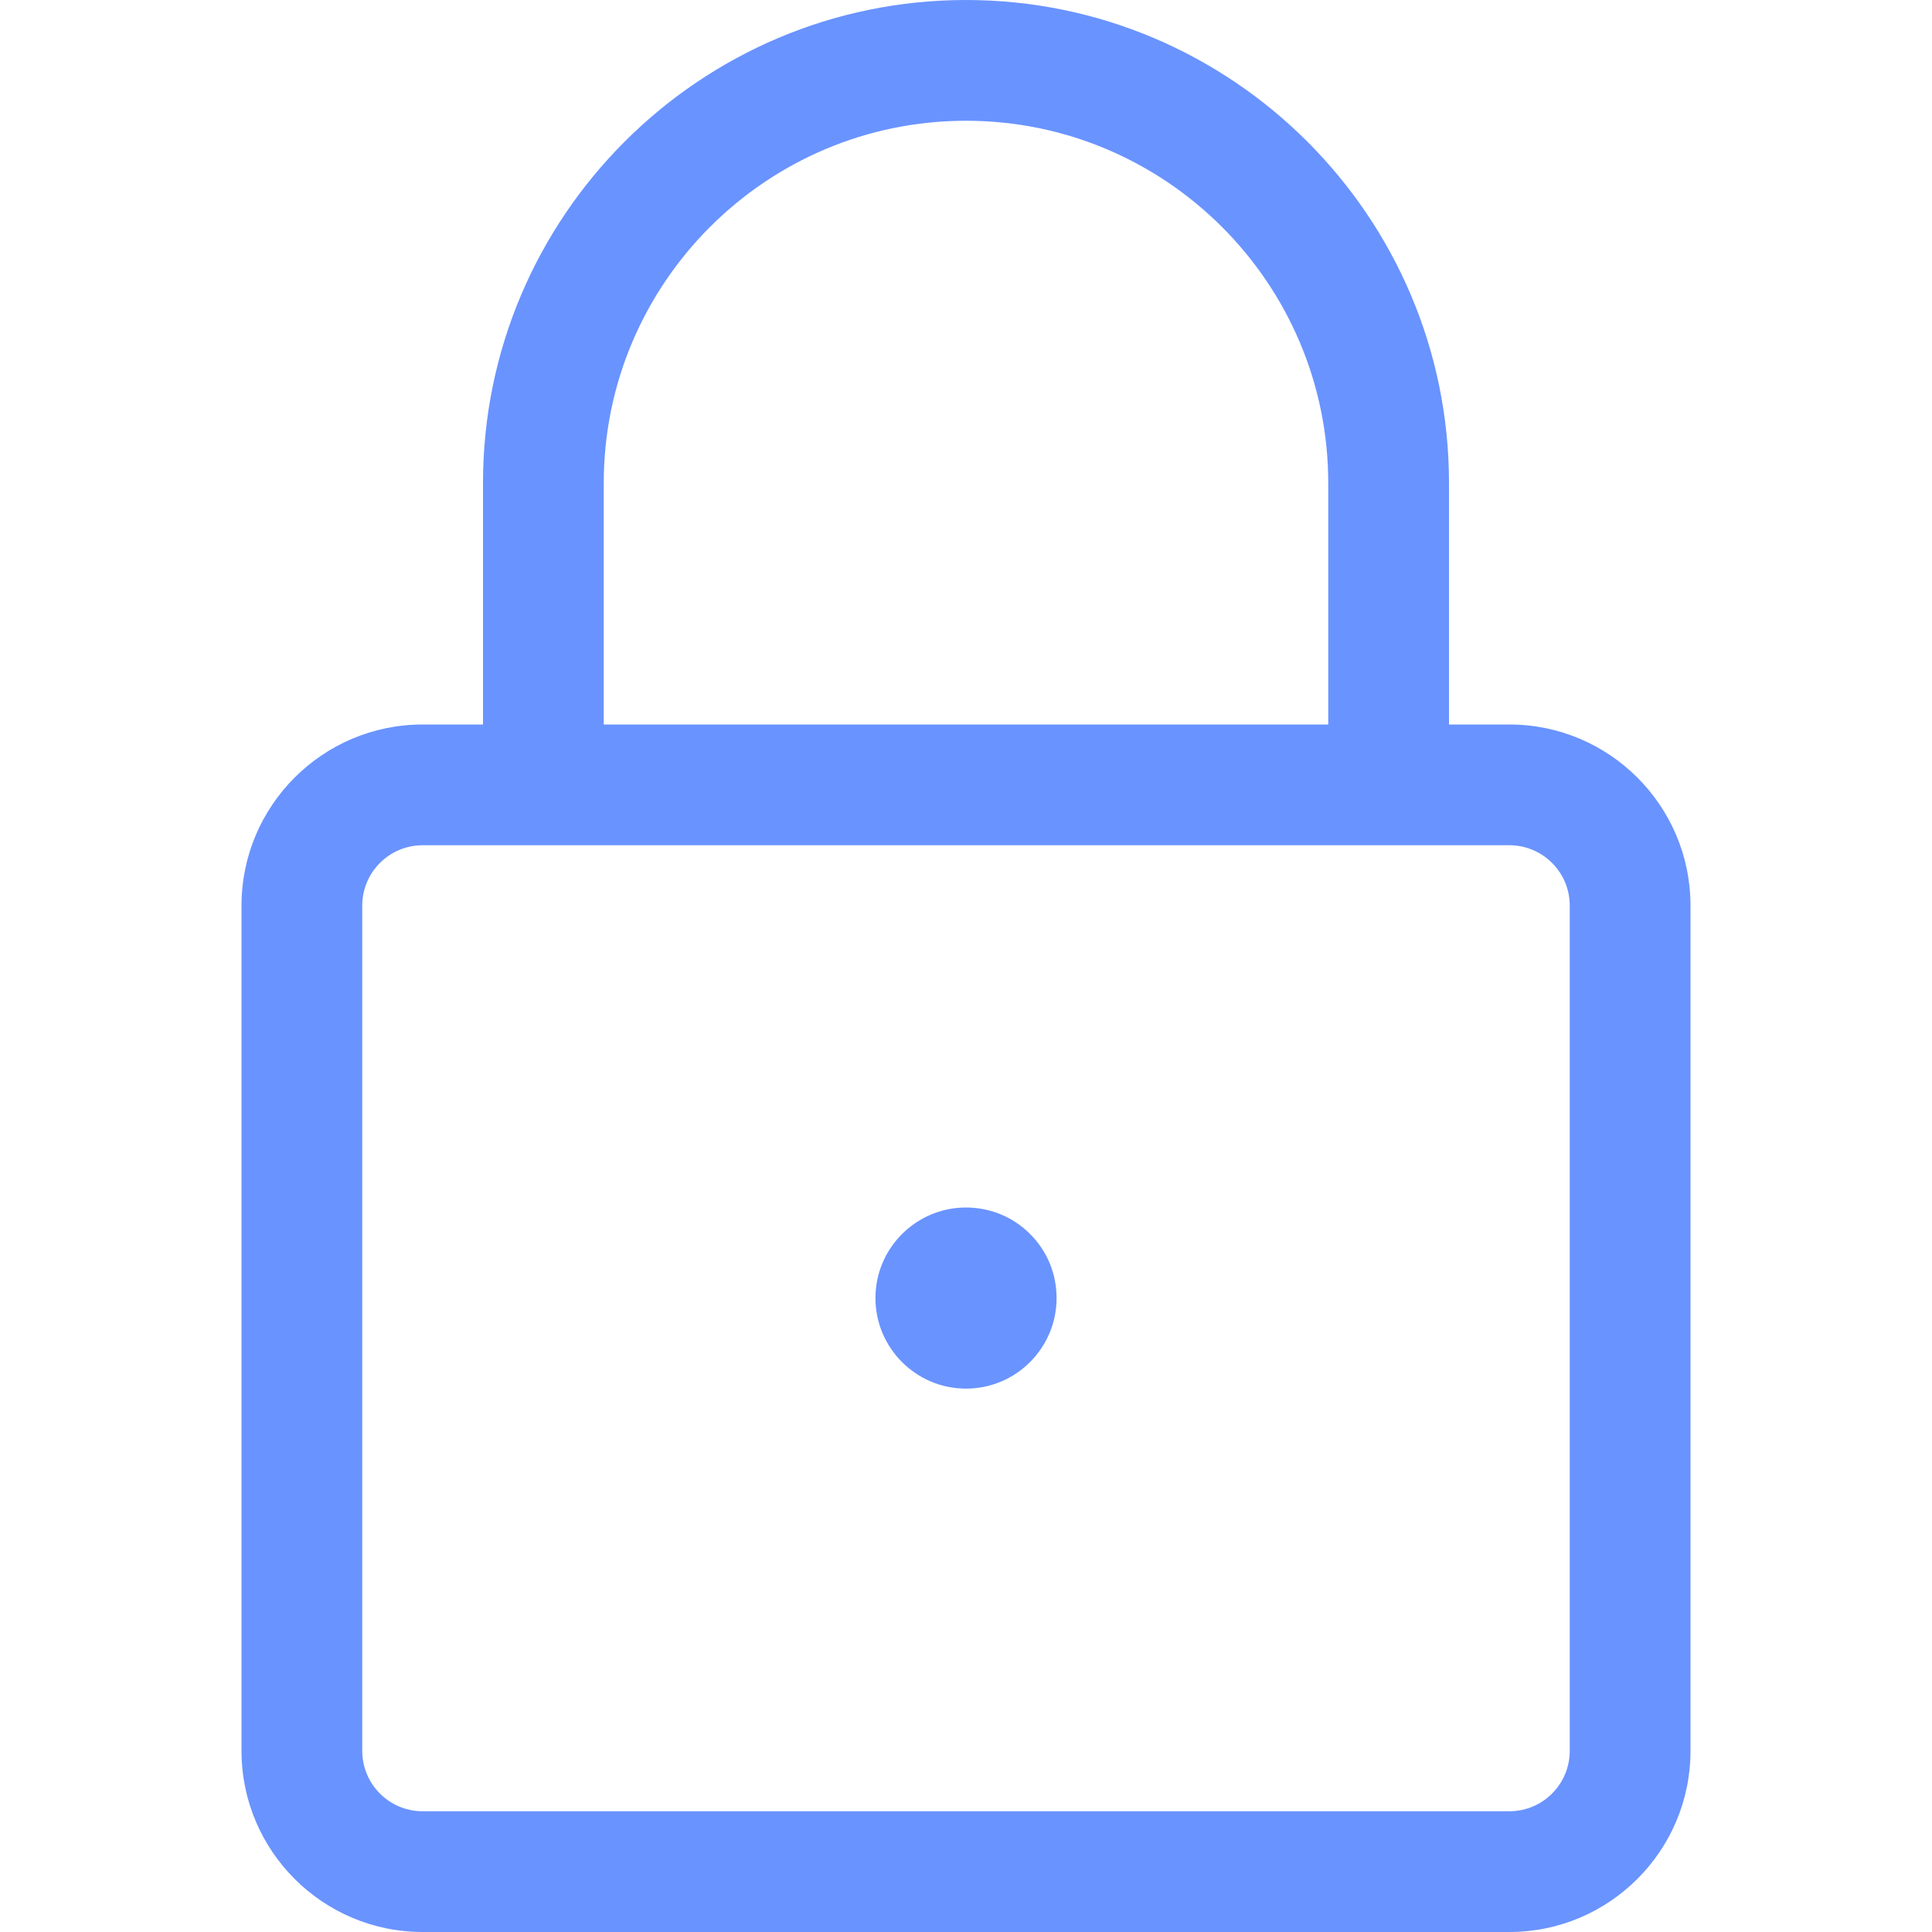 <svg role="img" fill="#6993ff" viewBox="0 0 24 24" xmlns="http://www.w3.org/2000/svg"><path d="m5.25 24c-1.241 0-2.25-1.009-2.25-2.25v-10.5c0-1.241 1.009-2.25 2.25-2.25h.75v-3c0-3.308 2.692-6 6-6s6 2.692 6 6v3h.75c1.241 0 2.25 1.009 2.25 2.25v10.5c0 1.241-1.009 2.25-2.25 2.25zm0-13.5c-.414 0-.75.336-.75.75v10.5c0 .414.336.75.75.75h13.5c.414 0 .75-.336.75-.75v-10.5c0-.414-.336-.75-.75-.75zm11.25-1.5v-3c0-2.481-2.019-4.5-4.5-4.5s-4.5 2.019-4.5 4.5v3z"/><path d="m12 17.25c-.62 0-1.125-.505-1.125-1.125s.505-1.125 1.125-1.125c.304.001.586.118.798.331s.328.495.327.796c0 .619-.505 1.123-1.125 1.123z"/></svg>
